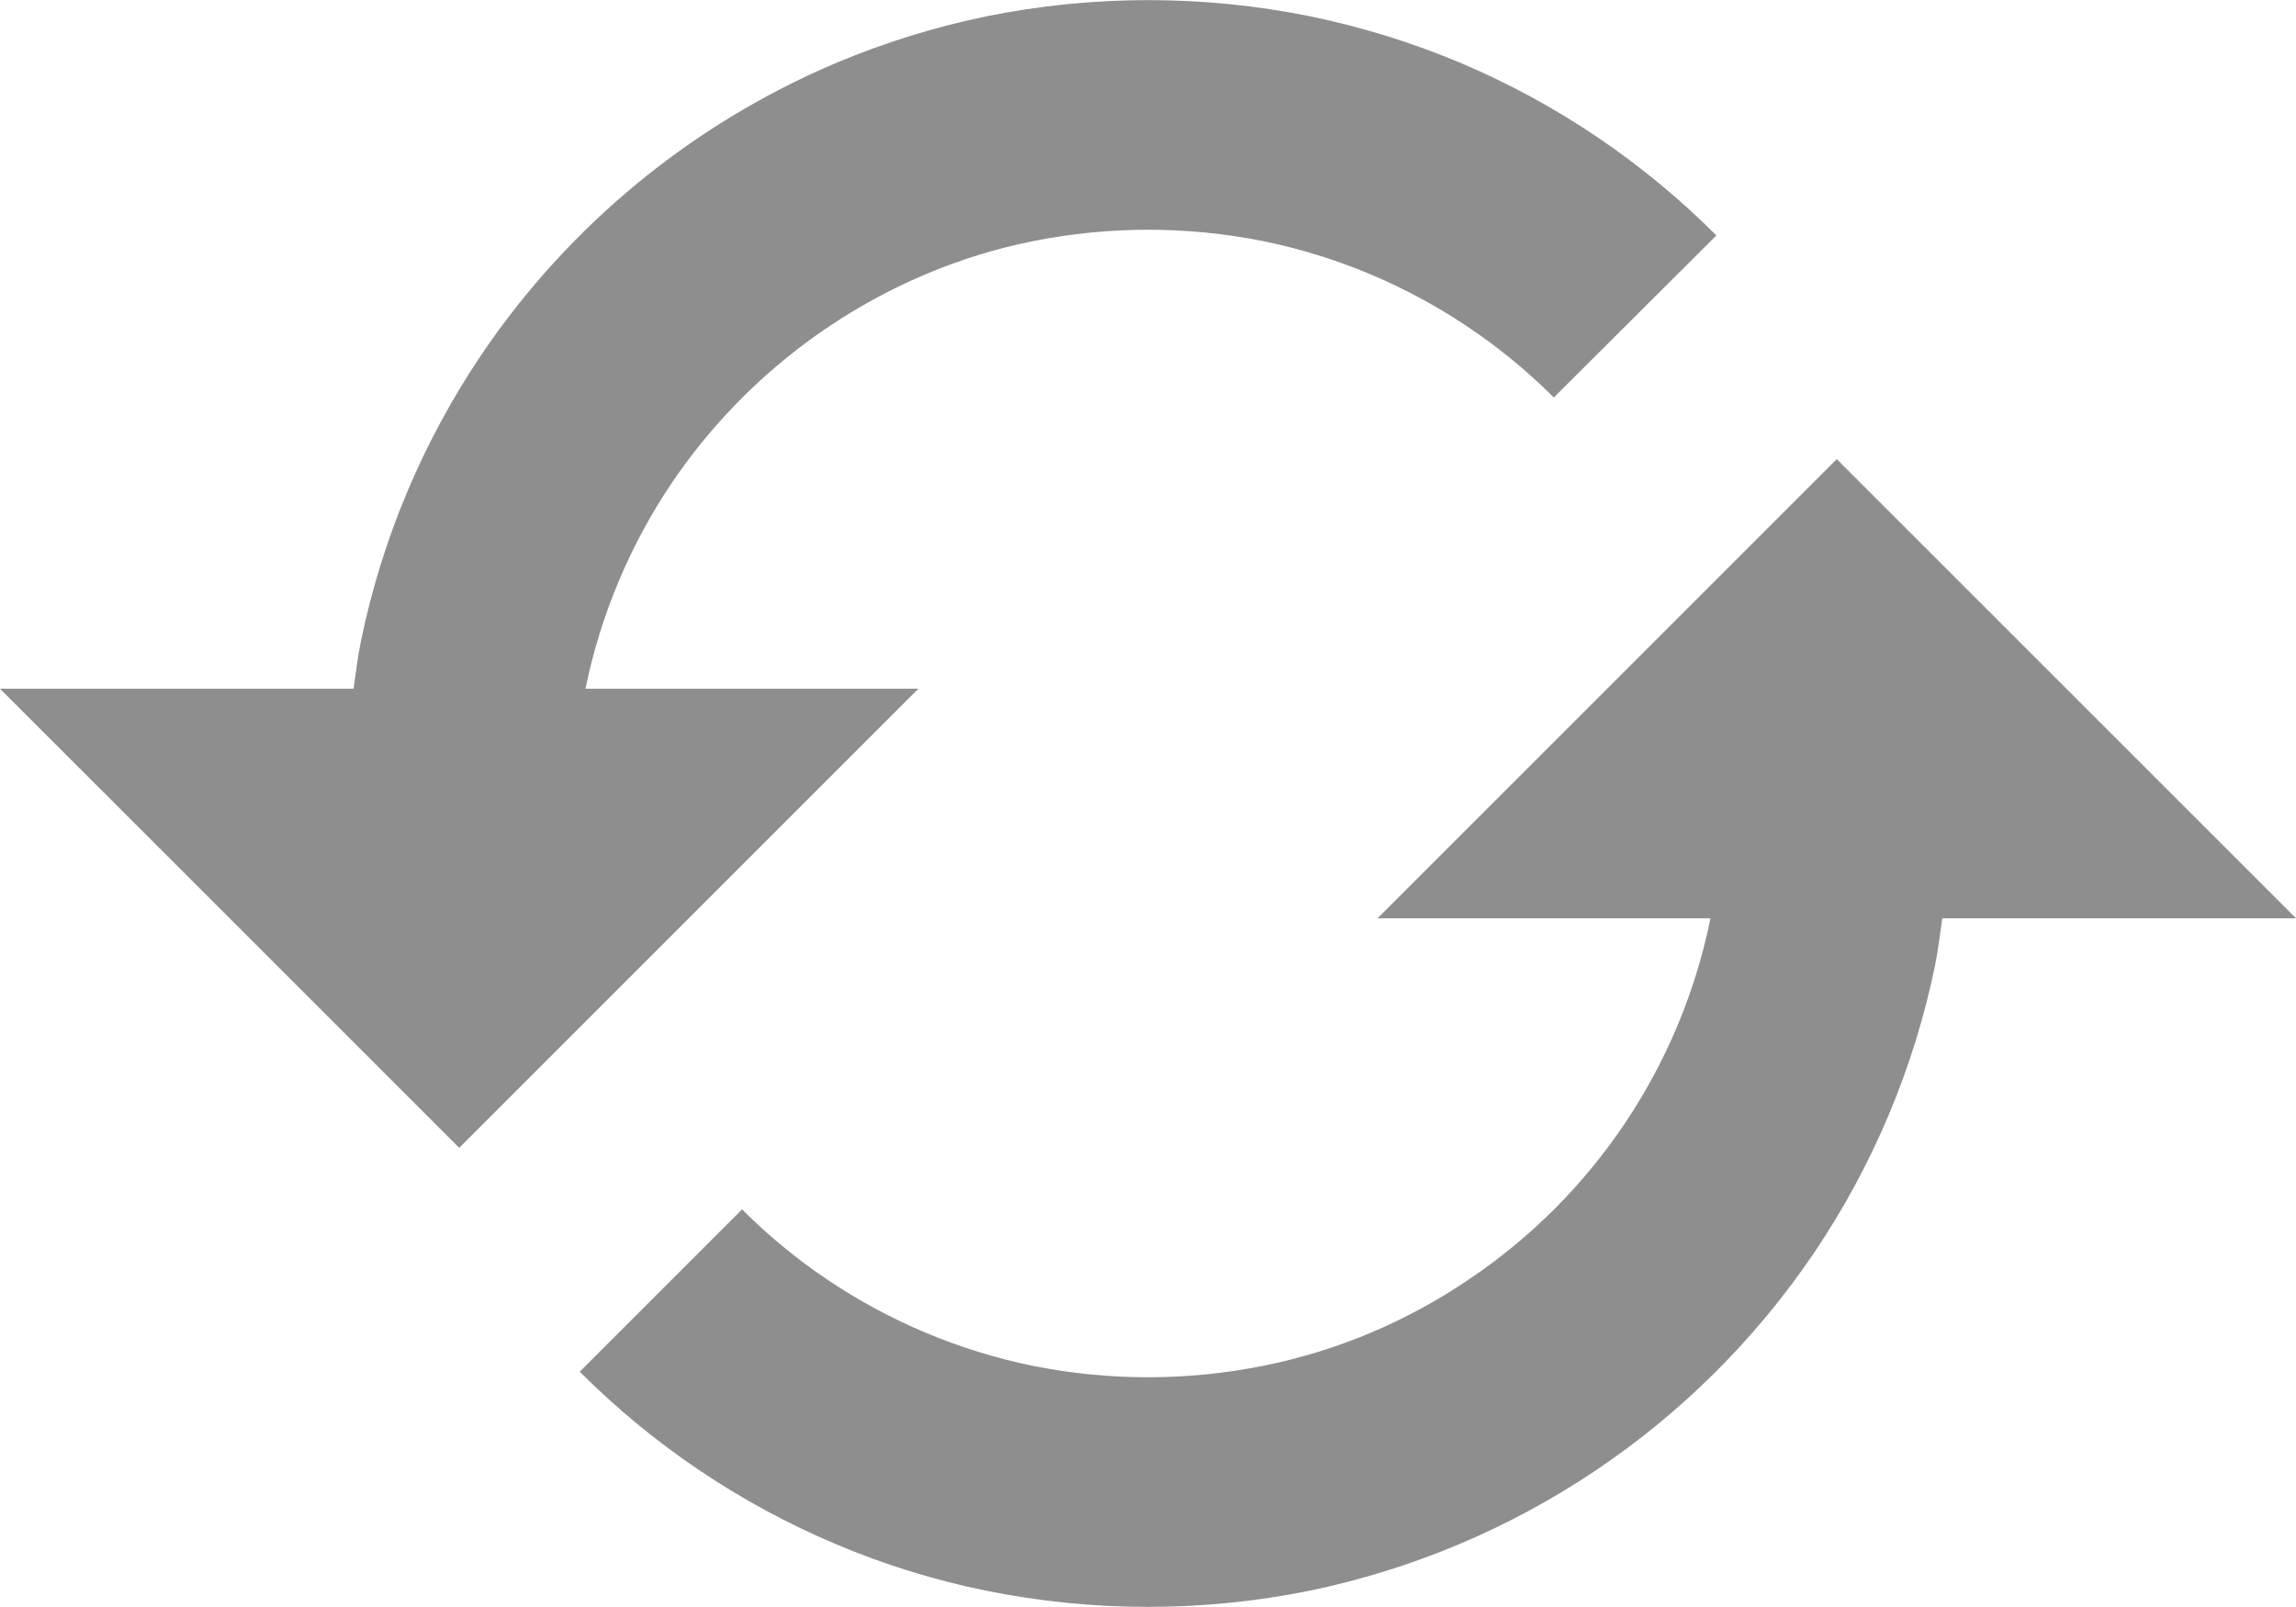 <svg width="20" height="14" viewBox="0 0 20 14" fill="none" xmlns="http://www.w3.org/2000/svg">
<path d="M8 6H5.101L5.102 5.991C5.234 5.352 5.489 4.745 5.854 4.204C6.398 3.402 7.162 2.773 8.054 2.393C8.357 2.264 8.67 2.167 8.992 2.102C9.658 1.968 10.344 1.968 11.01 2.102C11.966 2.299 12.844 2.773 13.535 3.463L14.951 2.051C14.313 1.412 13.558 0.902 12.727 0.55C12.303 0.371 11.863 0.235 11.412 0.142C10.482 -0.046 9.523 -0.046 8.593 0.142C8.142 0.235 7.701 0.372 7.277 0.551C6.028 1.081 4.958 1.961 4.197 3.085C3.685 3.843 3.327 4.694 3.143 5.59C3.115 5.725 3.1 5.863 3.08 6H0L4 10L8 6ZM12 8H14.899L14.898 8.008C14.636 9.29 13.881 10.417 12.795 11.146C12.255 11.513 11.648 11.769 11.008 11.898C10.342 12.032 9.657 12.032 8.991 11.898C8.352 11.766 7.745 11.511 7.204 11.146C6.938 10.967 6.691 10.763 6.464 10.536L5.05 11.95C5.688 12.589 6.444 13.098 7.275 13.45C7.699 13.63 8.142 13.767 8.59 13.858C9.52 14.046 10.478 14.046 11.408 13.858C13.201 13.486 14.777 12.43 15.803 10.913C16.314 10.155 16.672 9.305 16.856 8.41C16.883 8.275 16.899 8.137 16.919 8H20L16 4L12 8Z" fill="#8E8E8E"/>
</svg>
